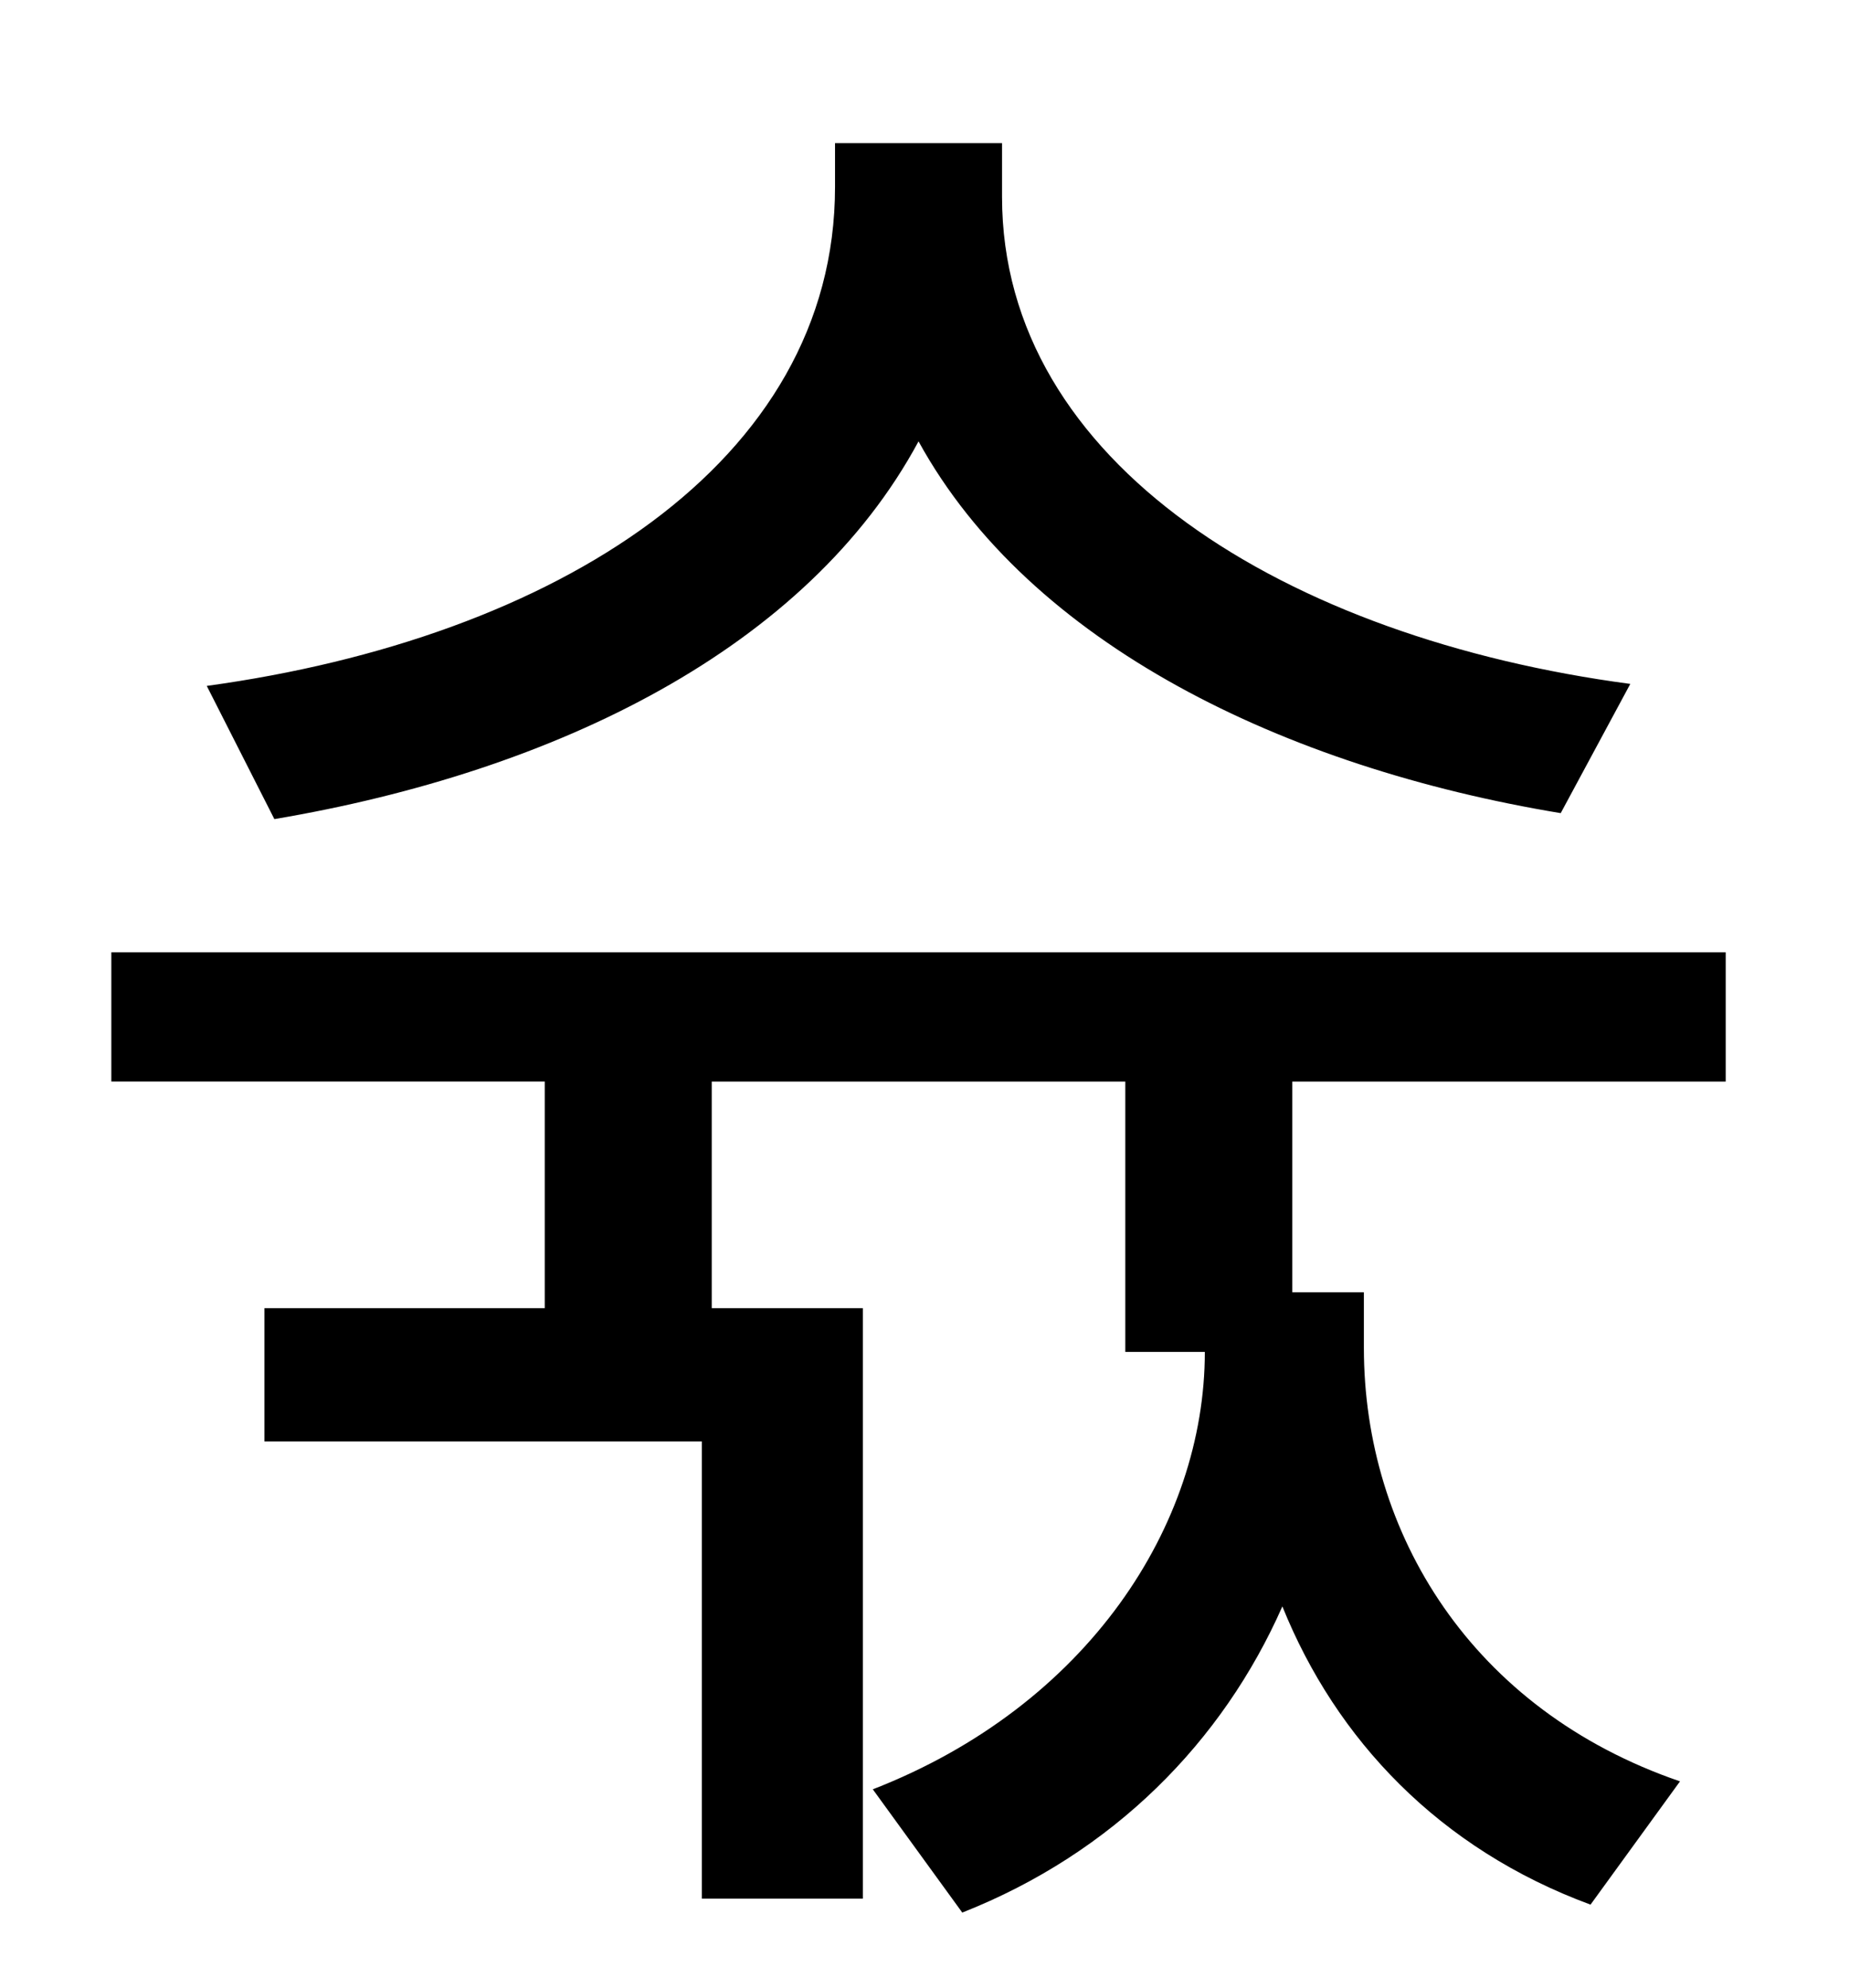 <?xml version="1.0" standalone="no"?>
<!DOCTYPE svg PUBLIC "-//W3C//DTD SVG 1.1//EN" "http://www.w3.org/Graphics/SVG/1.1/DTD/svg11.dtd" >
<svg xmlns="http://www.w3.org/2000/svg" xmlns:xlink="http://www.w3.org/1999/xlink" version="1.1" viewBox="-10 0 930 1000">
   <path fill="currentColor"
d="M810 344l-35 65c-139 -23 -267 -85 -323 -187c-56 104 -182 166 -324 190l-34 -67c175 -24 316 -112 316 -251v-22h84v27c0 134 143 222 316 245zM858 544h-218v106h36v28c0 93 54 182 159 218l-45 62c-76 -28 -128 -83 -155 -150c-30 68 -85 124 -161 154l-45 -62
c108 -42 167 -133 167 -220h-40v-136h-208v114h76v297h-81v-230h-220v-67h141v-114h-218v-65h812v65z" />
</svg>
